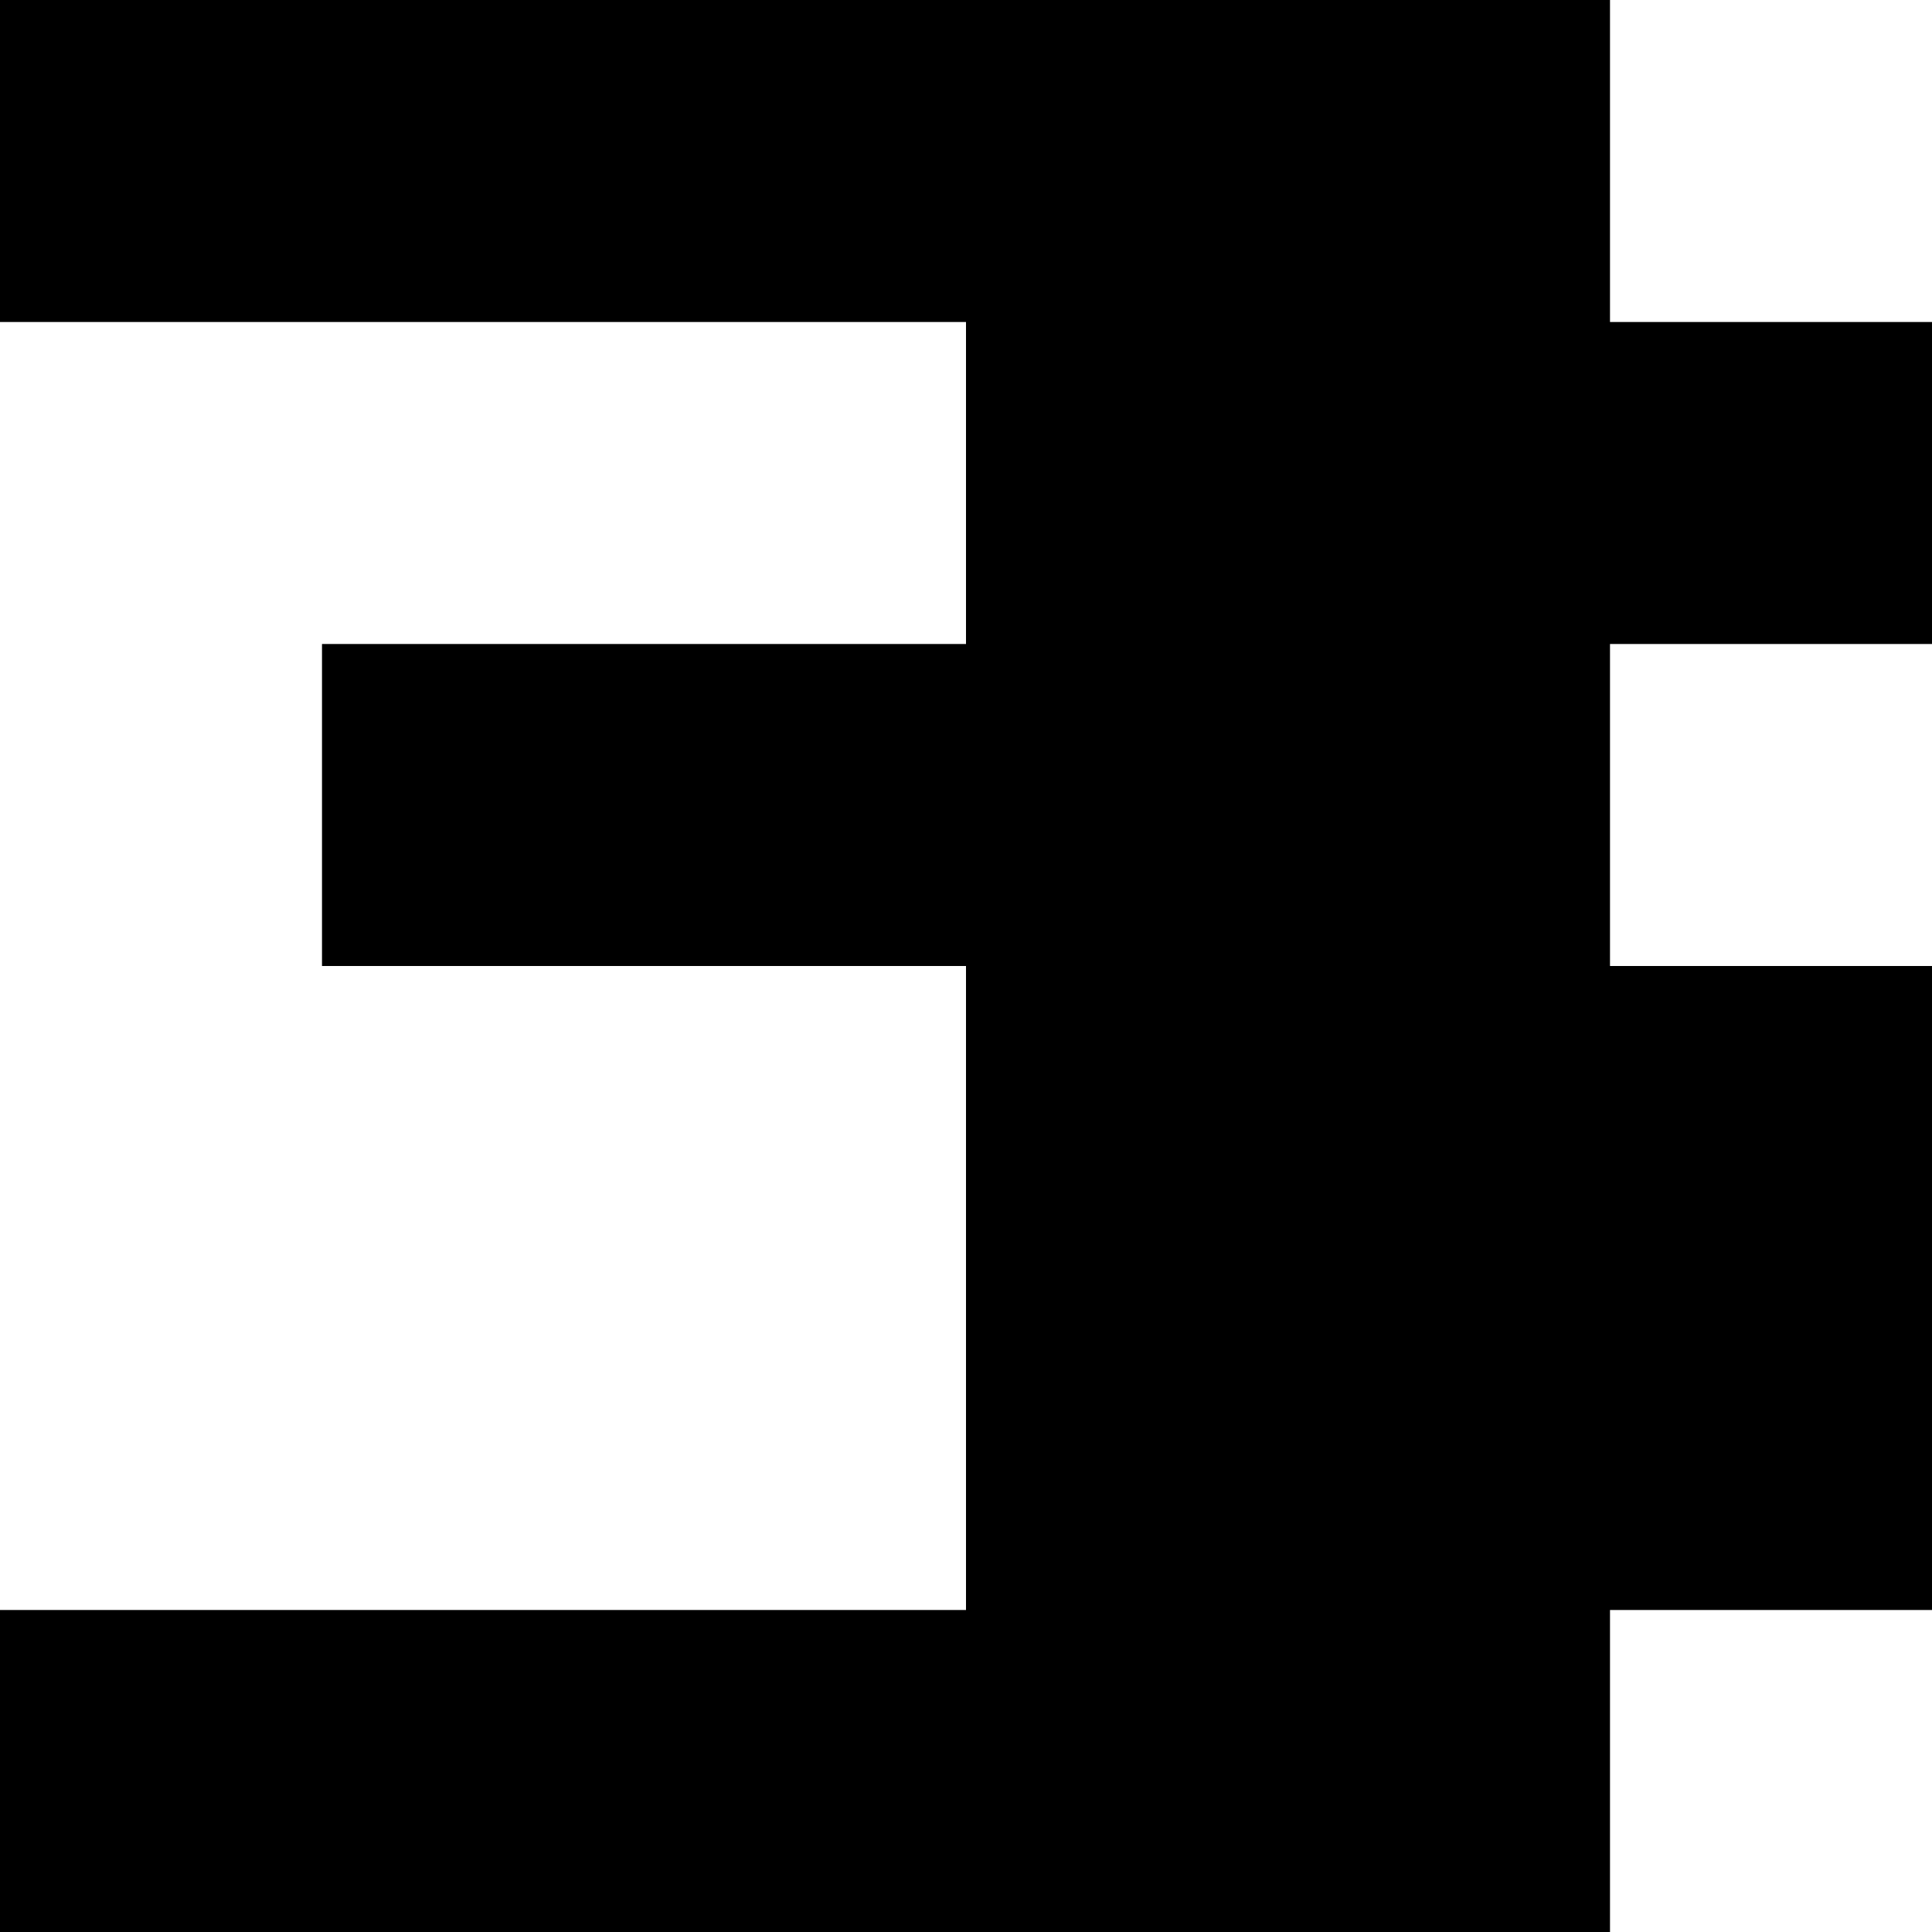 <?xml version="1.0" encoding="UTF-8"?>
<svg id="Numbers" xmlns="http://www.w3.org/2000/svg" viewBox="0 0 60 60">
  <polygon points="50 0 0 0 0 10 30 10 30 20 10 20 10 30 30 30 30 50 0 50 0 60 50 60 50 50 60 50 60 30 50 30 50 20 60 20 60 10 50 10 50 0"/>
</svg>
